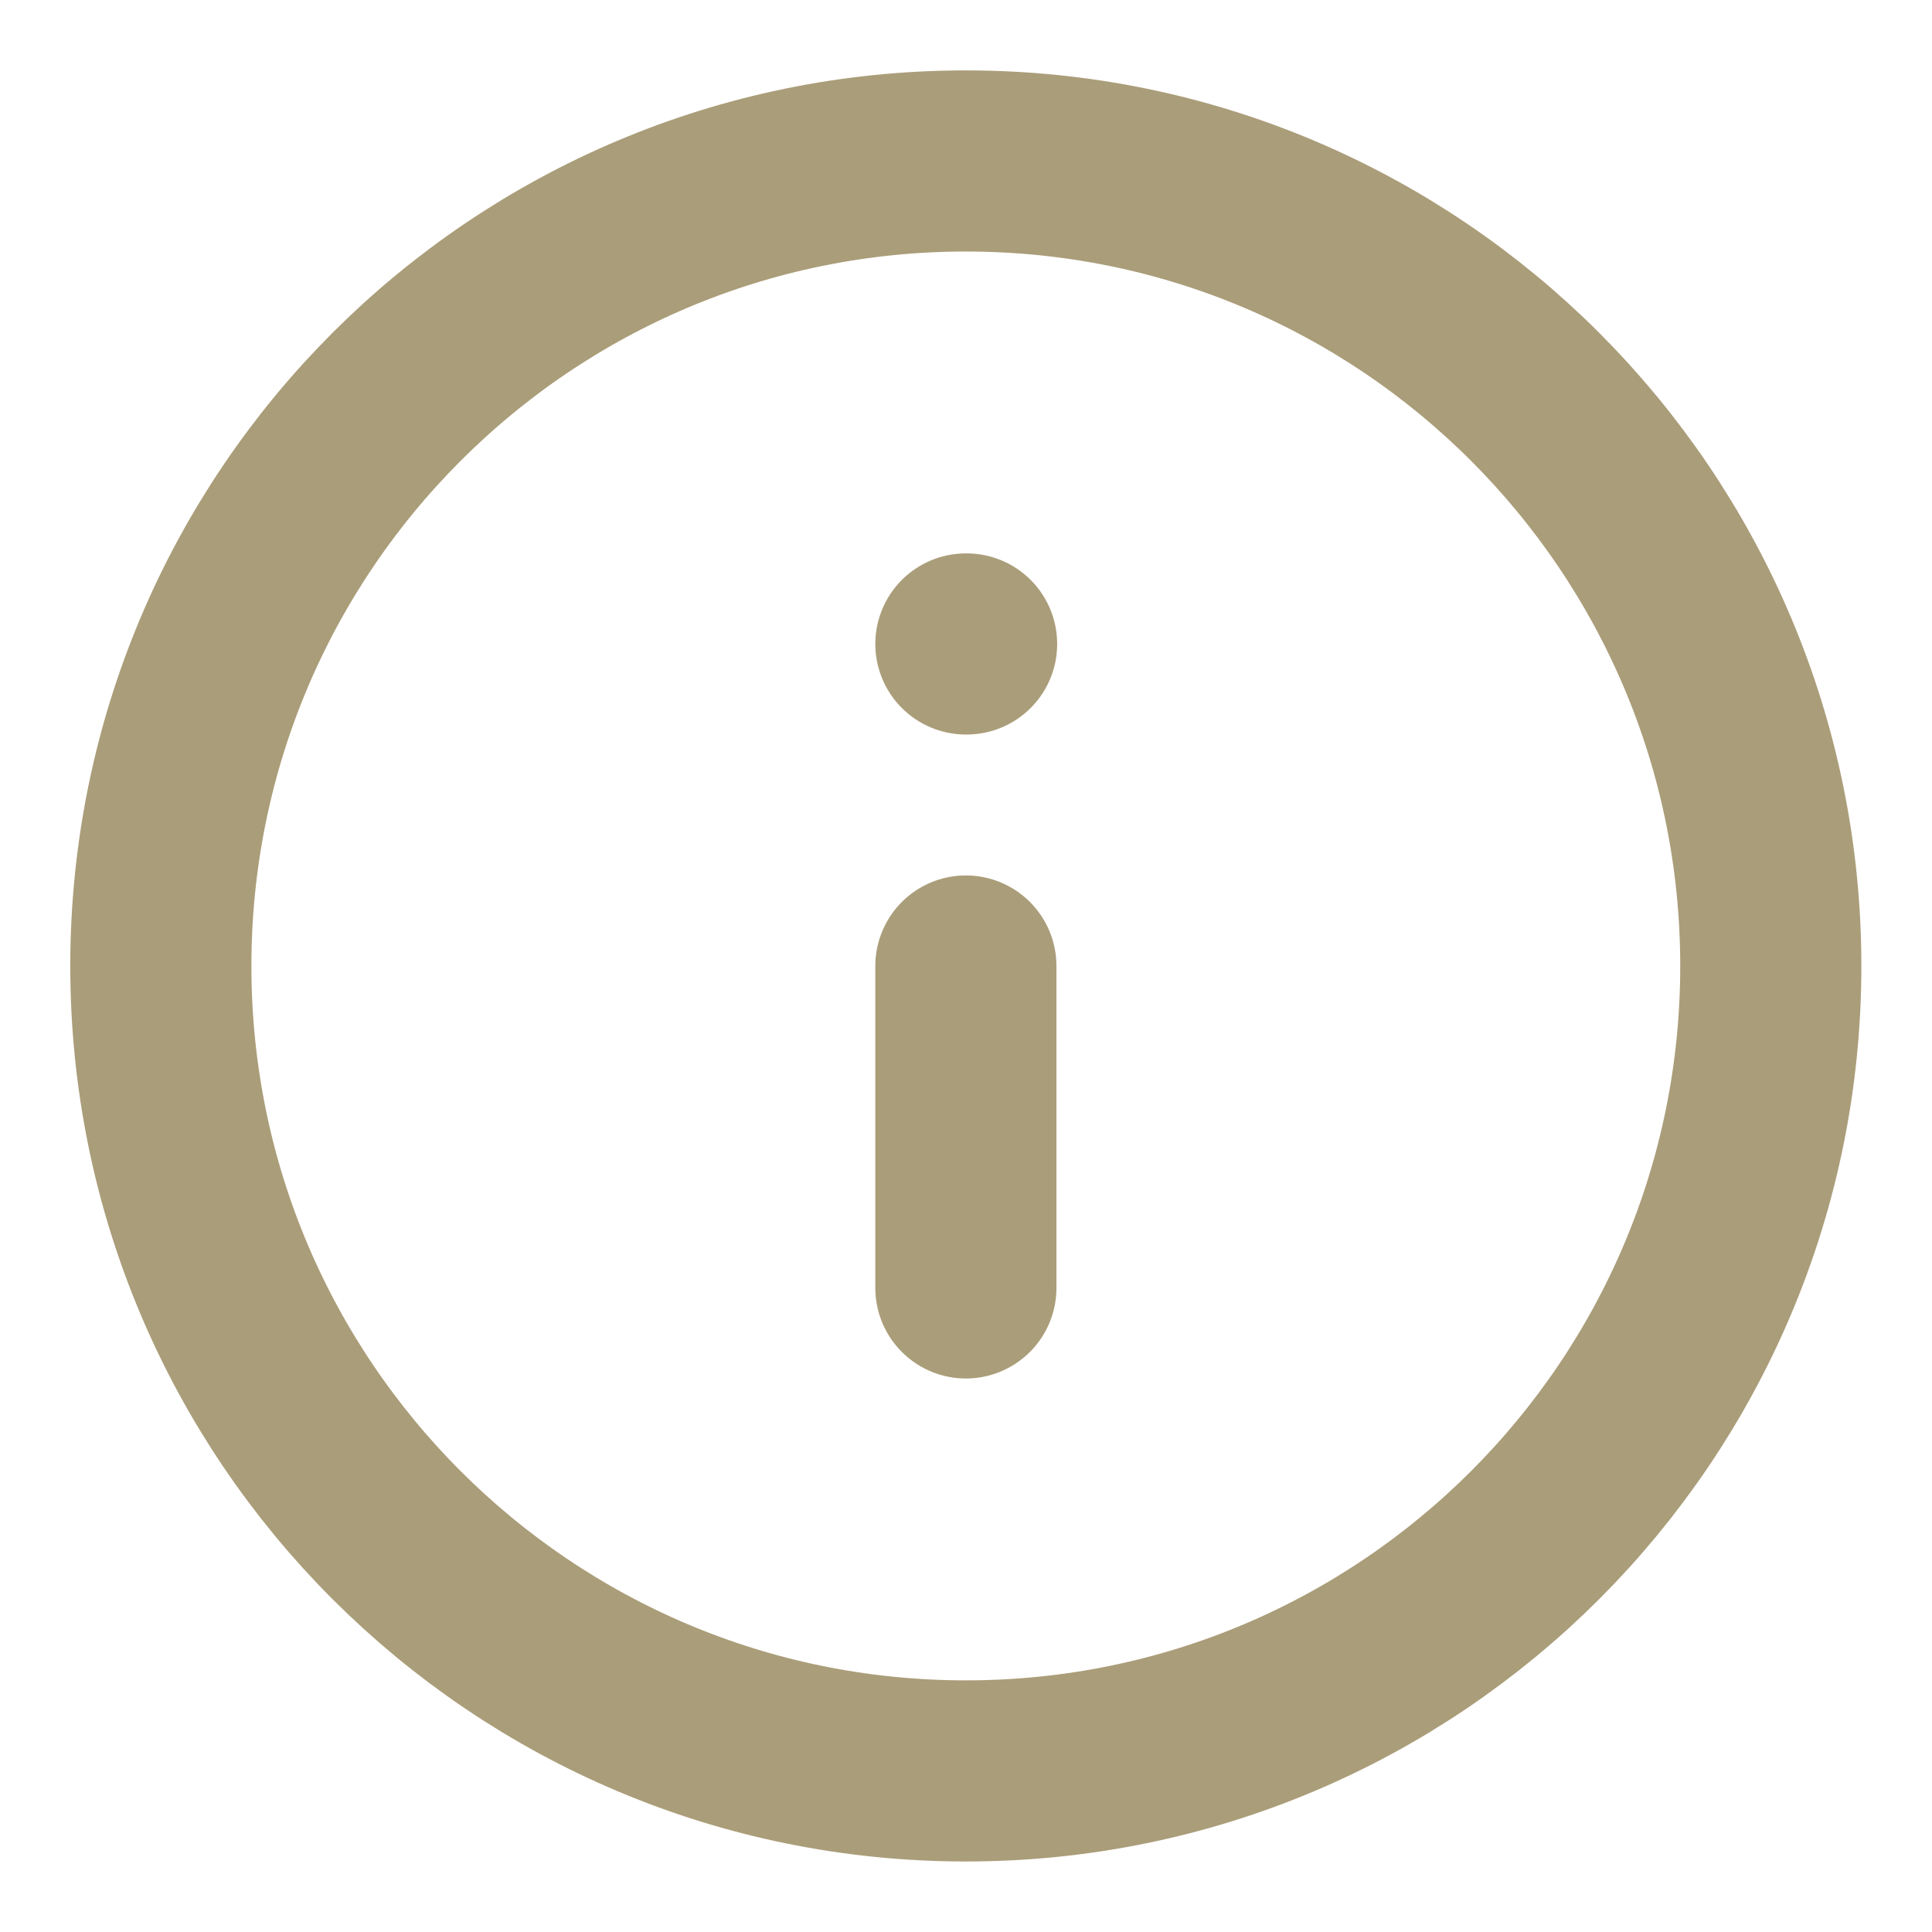 <svg width="16" height="16" viewBox="0 0 16 16" fill="none" xmlns="http://www.w3.org/2000/svg">
<g clip-path="url(#clip0_694_562)">
<path d="M7.999 10.666V8M7.999 5.333H8.005M14.665 8C14.665 11.682 11.681 14.666 7.999 14.666C4.317 14.666 1.332 11.682 1.332 8C1.332 4.318 4.317 1.333 7.999 1.333C11.681 1.333 14.665 4.318 14.665 8Z" stroke="#AA9D79" stroke-width="1.5" stroke-linecap="round" stroke-linejoin="round"/>
</g>
<defs>
<clipPath id="clip0_694_562">
<rect width="16" height="16" fill="white"/>
</clipPath>
</defs>
</svg>
